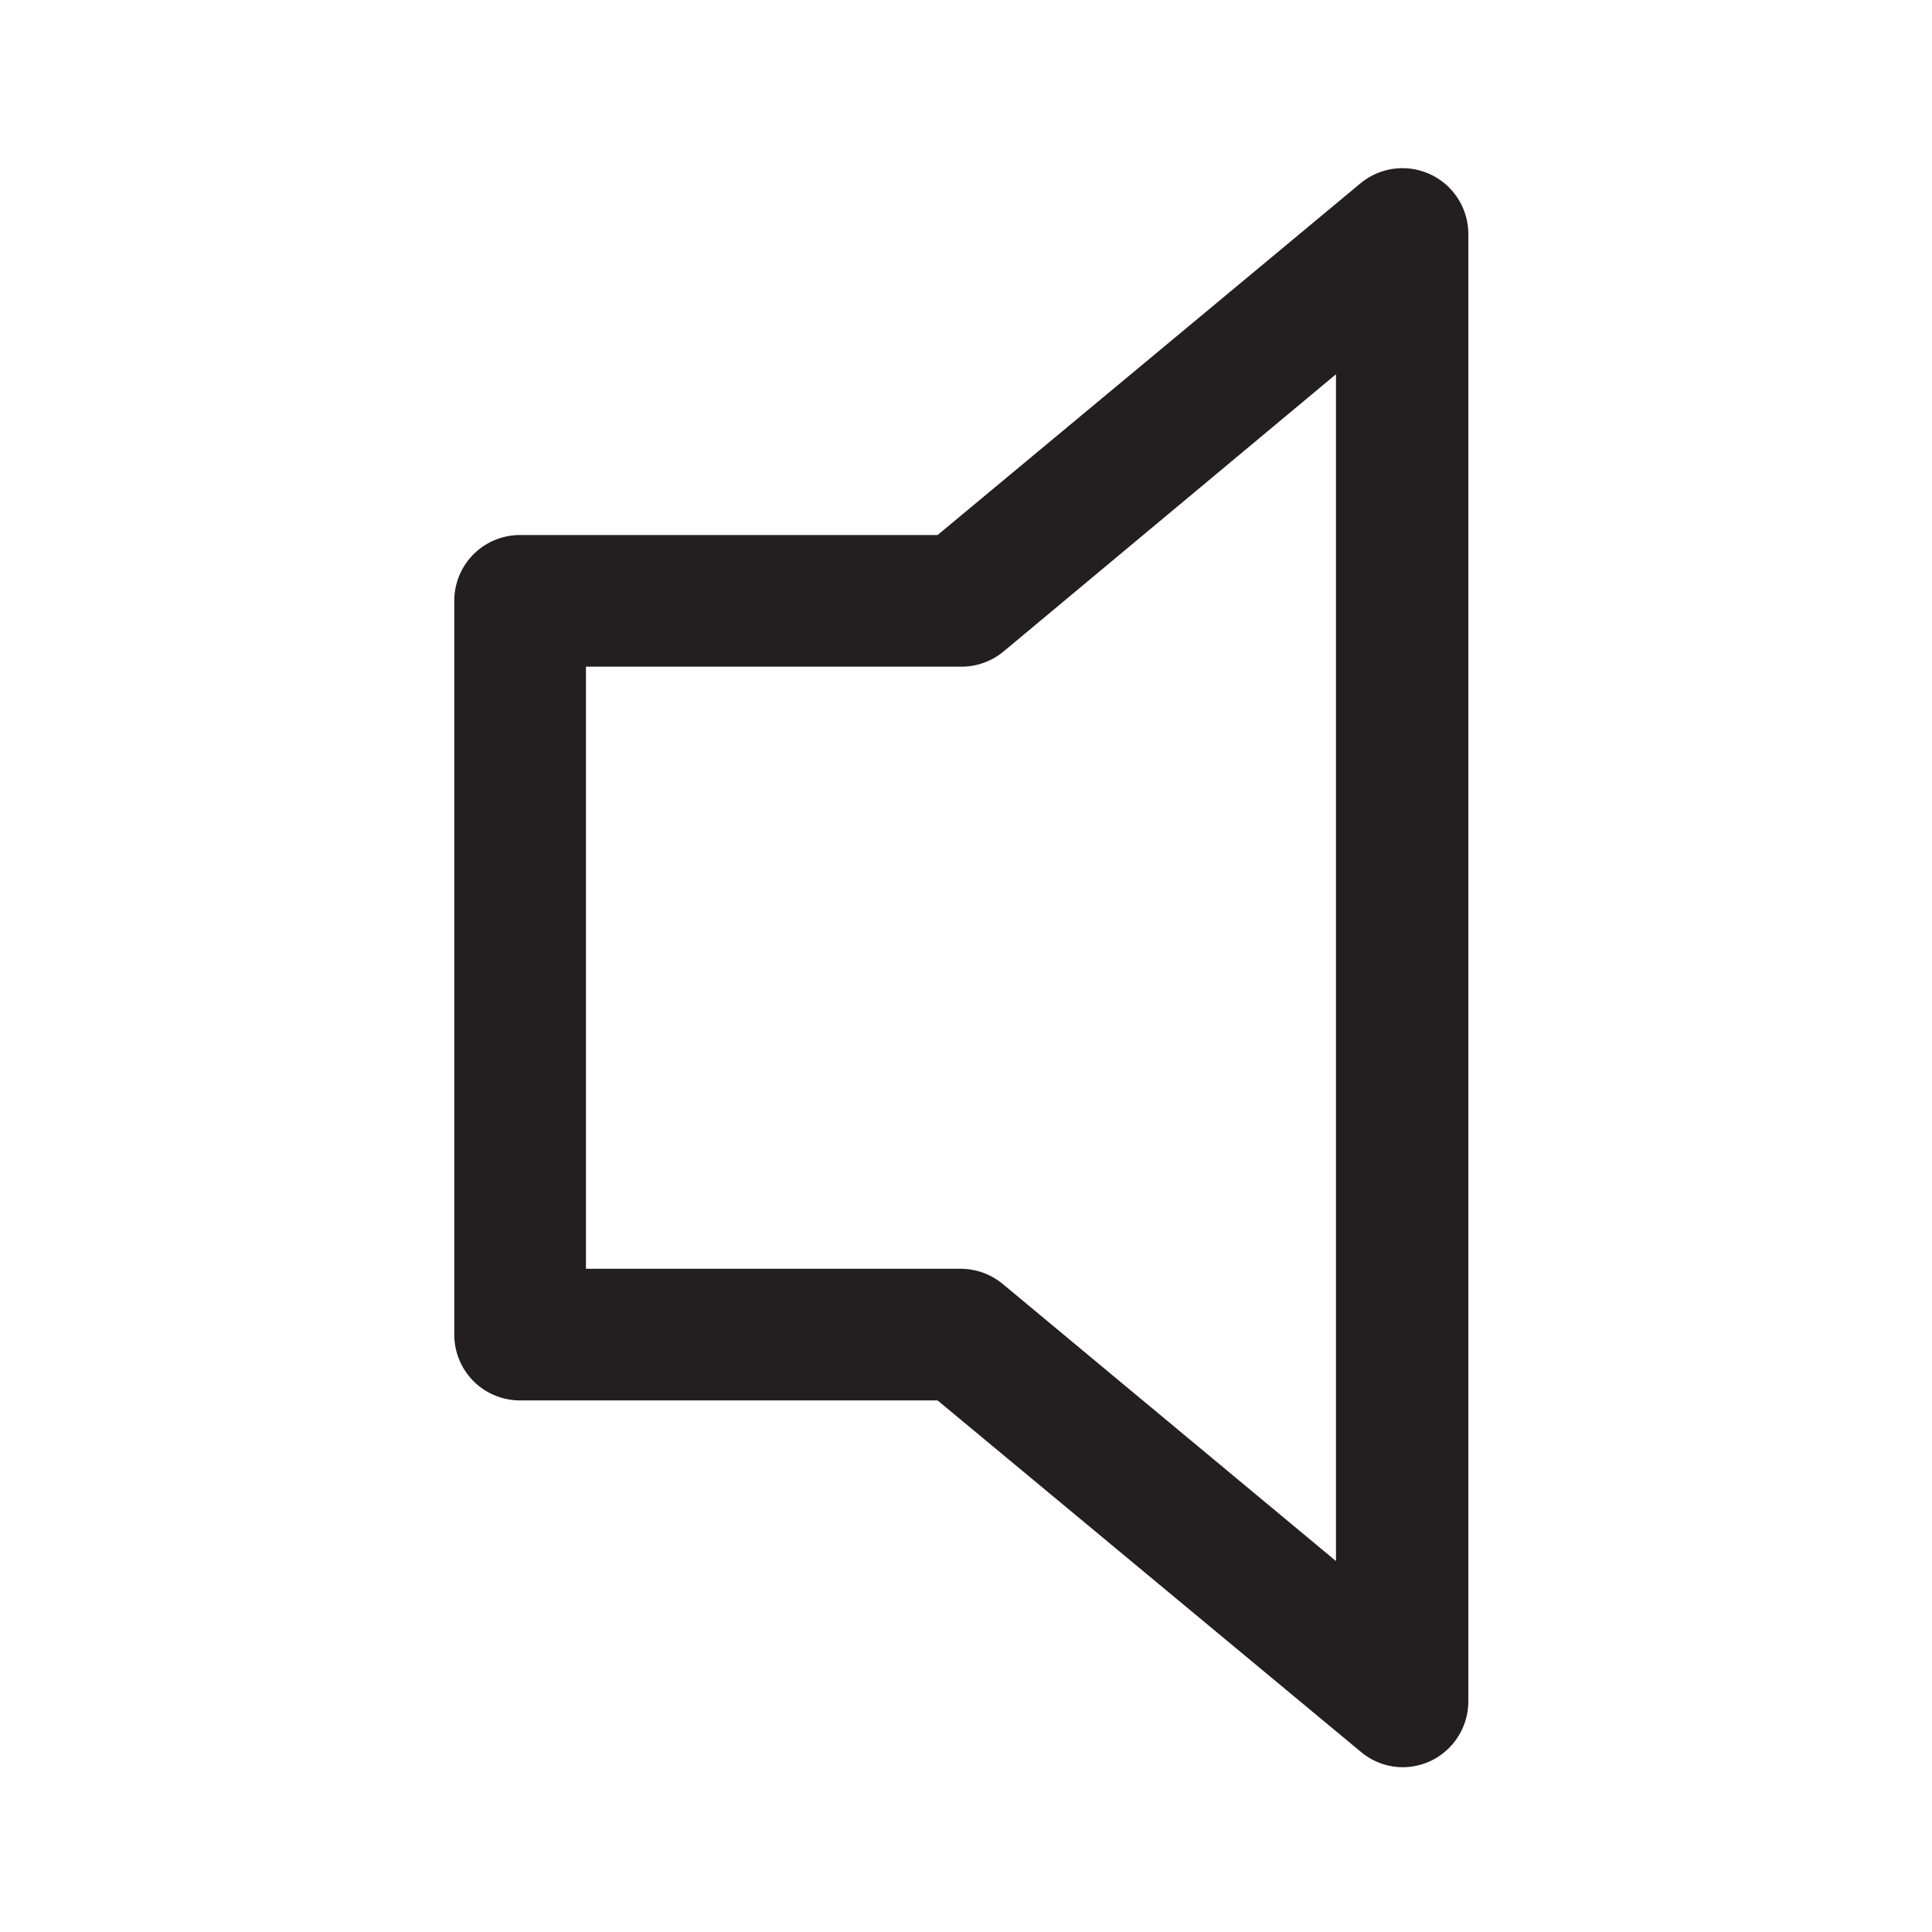 <svg id="Layer_2" data-name="Layer 2" xmlns="http://www.w3.org/2000/svg" viewBox="0 0 140 140"><path d="M101.63,128.06a4.74,4.74,0,0,1-3-1.1L67.94,101.48H37.69a4.76,4.76,0,0,1-4.77-4.77V43.54a4.76,4.76,0,0,1,4.77-4.77H67.94L98.58,13.29A4.77,4.77,0,0,1,106.4,17V123.29a4.78,4.78,0,0,1-2.74,4.32A4.84,4.84,0,0,1,101.63,128.06ZM42.46,91.94h27.2a4.8,4.8,0,0,1,3,1.1l24.15,20.08v-86L72.72,47.21a4.78,4.78,0,0,1-3,1.1H42.46Z" fill="#231f20"/></svg>
